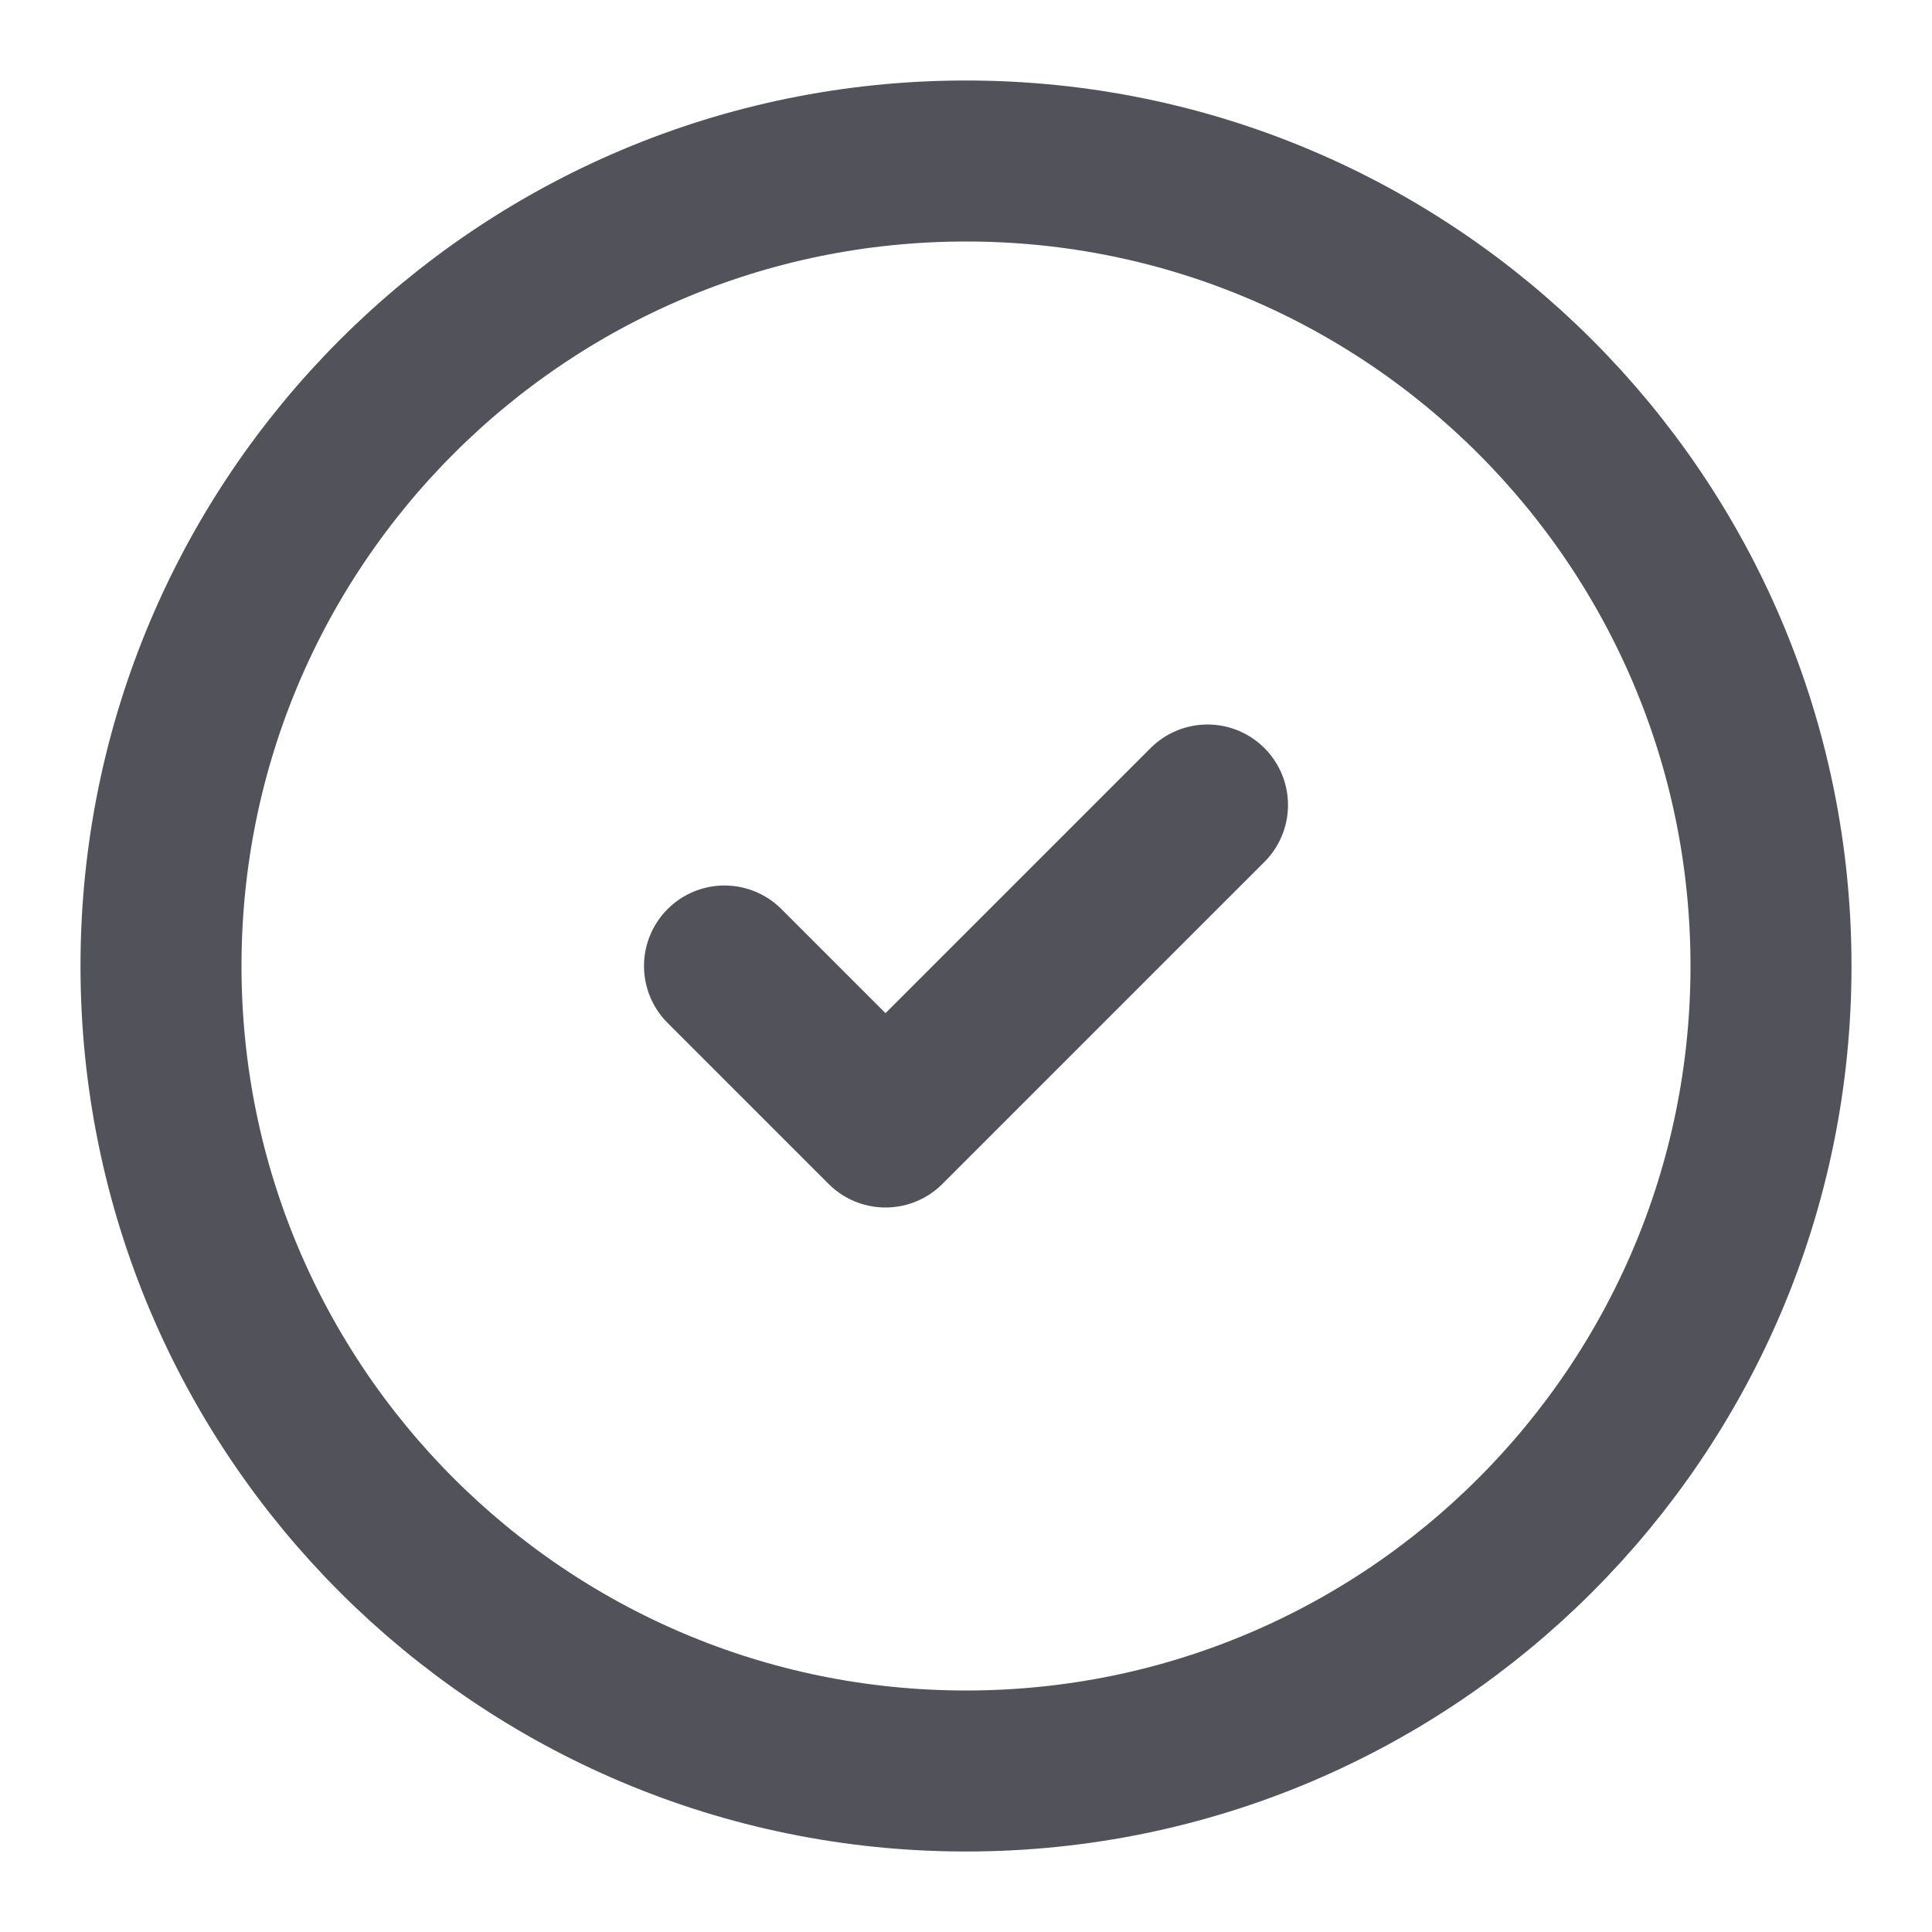 <svg width="24" height="24" viewBox="0 0 24 24" fill="none" xmlns="http://www.w3.org/2000/svg">
<path d="M12 22C17.523 22 22 17.523 22 12C22 6.477 17.523 2 12 2C6.477 2 2 6.477 2 12C2 17.523 6.477 22 12 22Z" stroke="#52525B" stroke-width="2" stroke-linecap="round" stroke-linejoin="round"/>
<path d="M9 12L11 14L15 10" stroke="#52525B" stroke-width="2" stroke-linecap="round" stroke-linejoin="round"/>
</svg>
